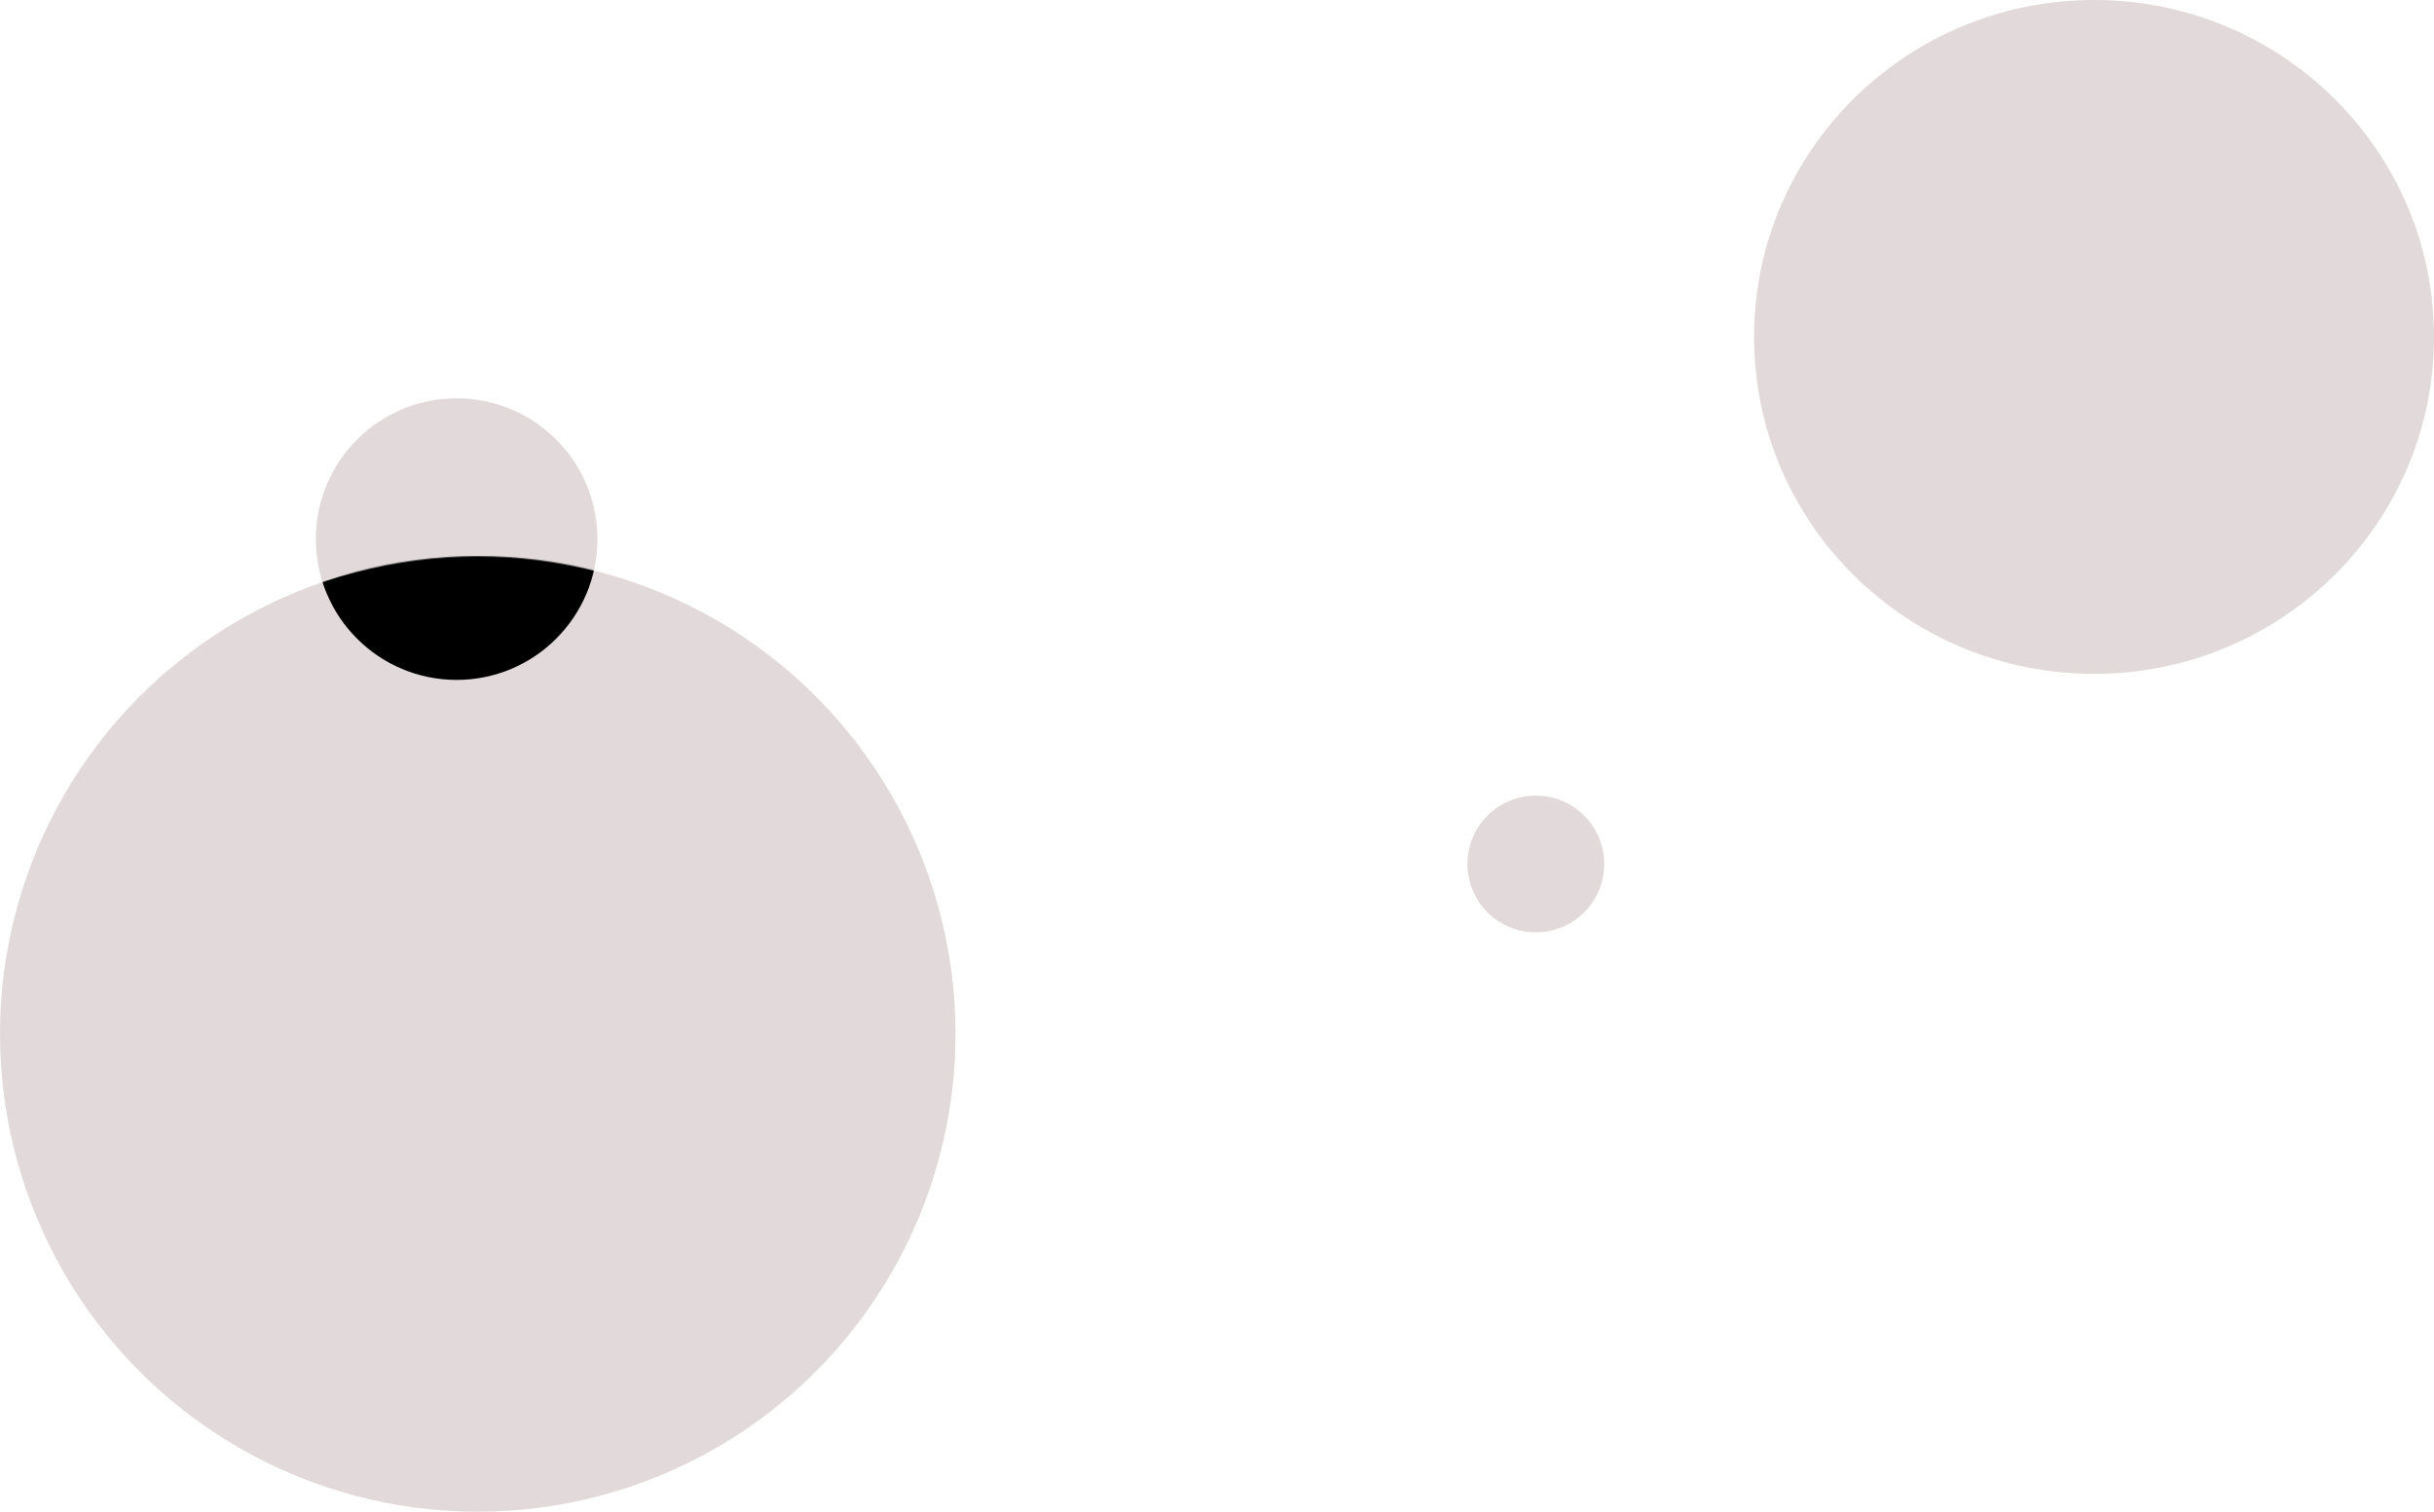 <svg width="2420" height="1503" viewBox="0 0 2420 1503" fill="none" xmlns="http://www.w3.org/2000/svg">
<ellipse cx="2082" cy="335" rx="338" ry="335" fill="#e2dada"/>
<circle cx="475" cy="1028" r="475" fill="#e2dada"/>
<circle cx="454" cy="536" r="140" fill="#e2dada"/>
<mask id="mask0" mask-type="alpha" maskUnits="userSpaceOnUse" x="0" y="553" width="950" height="950">
<circle cx="475" cy="1028" r="475" fill="#e2dada"/>
</mask>
<g mask="url(#mask0)">
<circle cx="454" cy="536" r="140" fill="#000000"/>
</g>
<circle cx="1527" cy="859" r="68" fill="#e2dada"/>
</svg>
